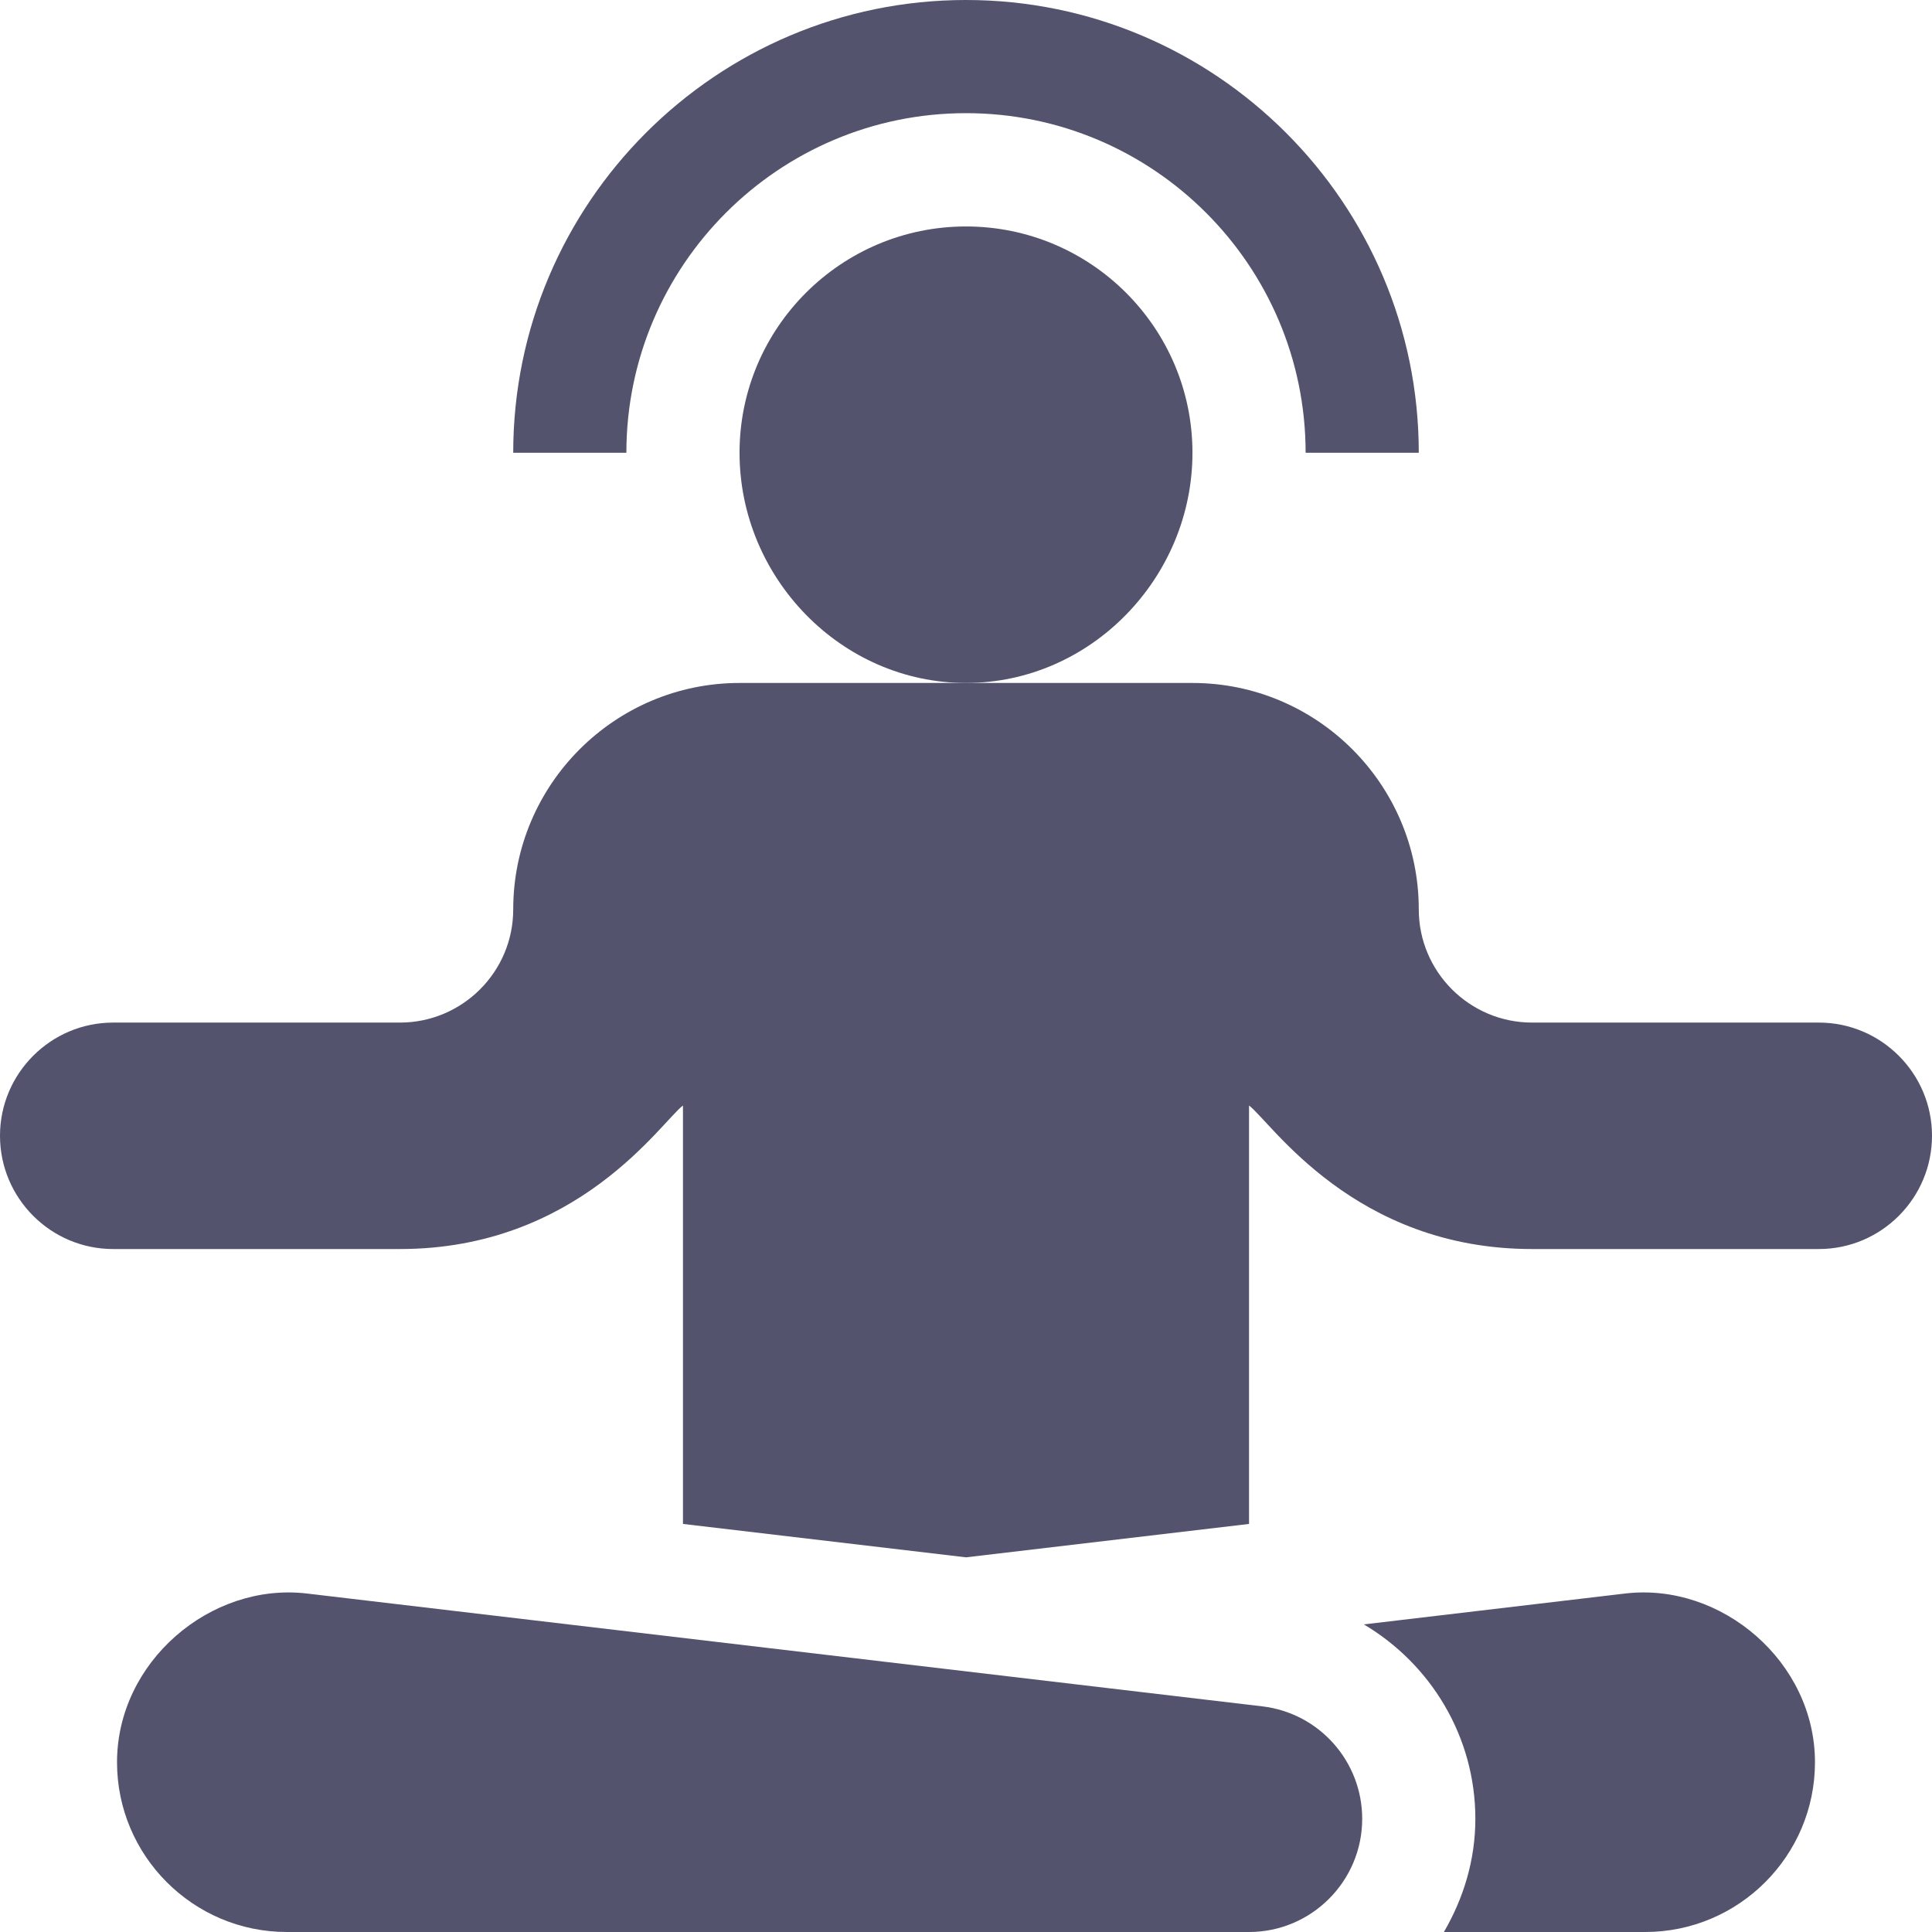 <svg width="14" height="14" viewBox="0 0 14 14" fill="none" xmlns="http://www.w3.org/2000/svg">
<g clip-path="url(#clip0_280_65)">
<path d="M3.719 3.281H4.539C4.539 1.924 5.643 0.82 7 0.82C8.357 0.82 9.461 1.924 9.461 3.281H10.281C10.281 1.472 8.809 0 7 0C5.191 0 3.719 1.472 3.719 3.281Z" fill="#53536E"/>
<path d="M8.641 3.281C8.641 2.376 7.905 1.641 7 1.641C6.095 1.641 5.359 2.376 5.359 3.281C5.359 4.186 6.095 4.949 7 4.949C7.905 4.949 8.641 4.186 8.641 3.281Z" fill="#53536E"/>
<path d="M9.148 12.365L2.222 11.547C1.525 11.466 0.848 12.042 0.848 12.77C0.848 13.448 1.4 14 2.078 14H9.051C9.503 14 9.871 13.632 9.871 13.18C9.871 12.764 9.56 12.414 9.148 12.365Z" fill="#53536E"/>
<path d="M13.18 7.41H11.102C10.649 7.41 10.281 7.042 10.281 6.59C10.281 5.685 9.545 4.949 8.641 4.949H5.359C4.455 4.949 3.719 5.685 3.719 6.59C3.719 7.042 3.351 7.41 2.898 7.41H0.82C0.368 7.41 0 7.778 0 8.23C0 8.683 0.368 9.051 0.82 9.051H2.898C4.189 9.051 4.79 8.131 4.949 8.011V11.043L7 11.285L9.051 11.043V8.011C9.21 8.13 9.811 9.051 11.102 9.051H13.18C13.632 9.051 14 8.683 14 8.23C14 7.778 13.632 7.41 13.18 7.41Z" fill="#53536E"/>
<path d="M11.922 14C12.6 14 13.152 13.448 13.152 12.77C13.152 12.042 12.475 11.466 11.778 11.547L9.883 11.771C10.368 12.059 10.691 12.584 10.691 13.18C10.691 13.48 10.604 13.758 10.463 14H11.922Z" fill="#53536E"/>
</g>
<defs>
<clipPath id="clip0_280_65">
<rect width="14" height="14" fill="white"/>
</clipPath>
</defs>
</svg>
